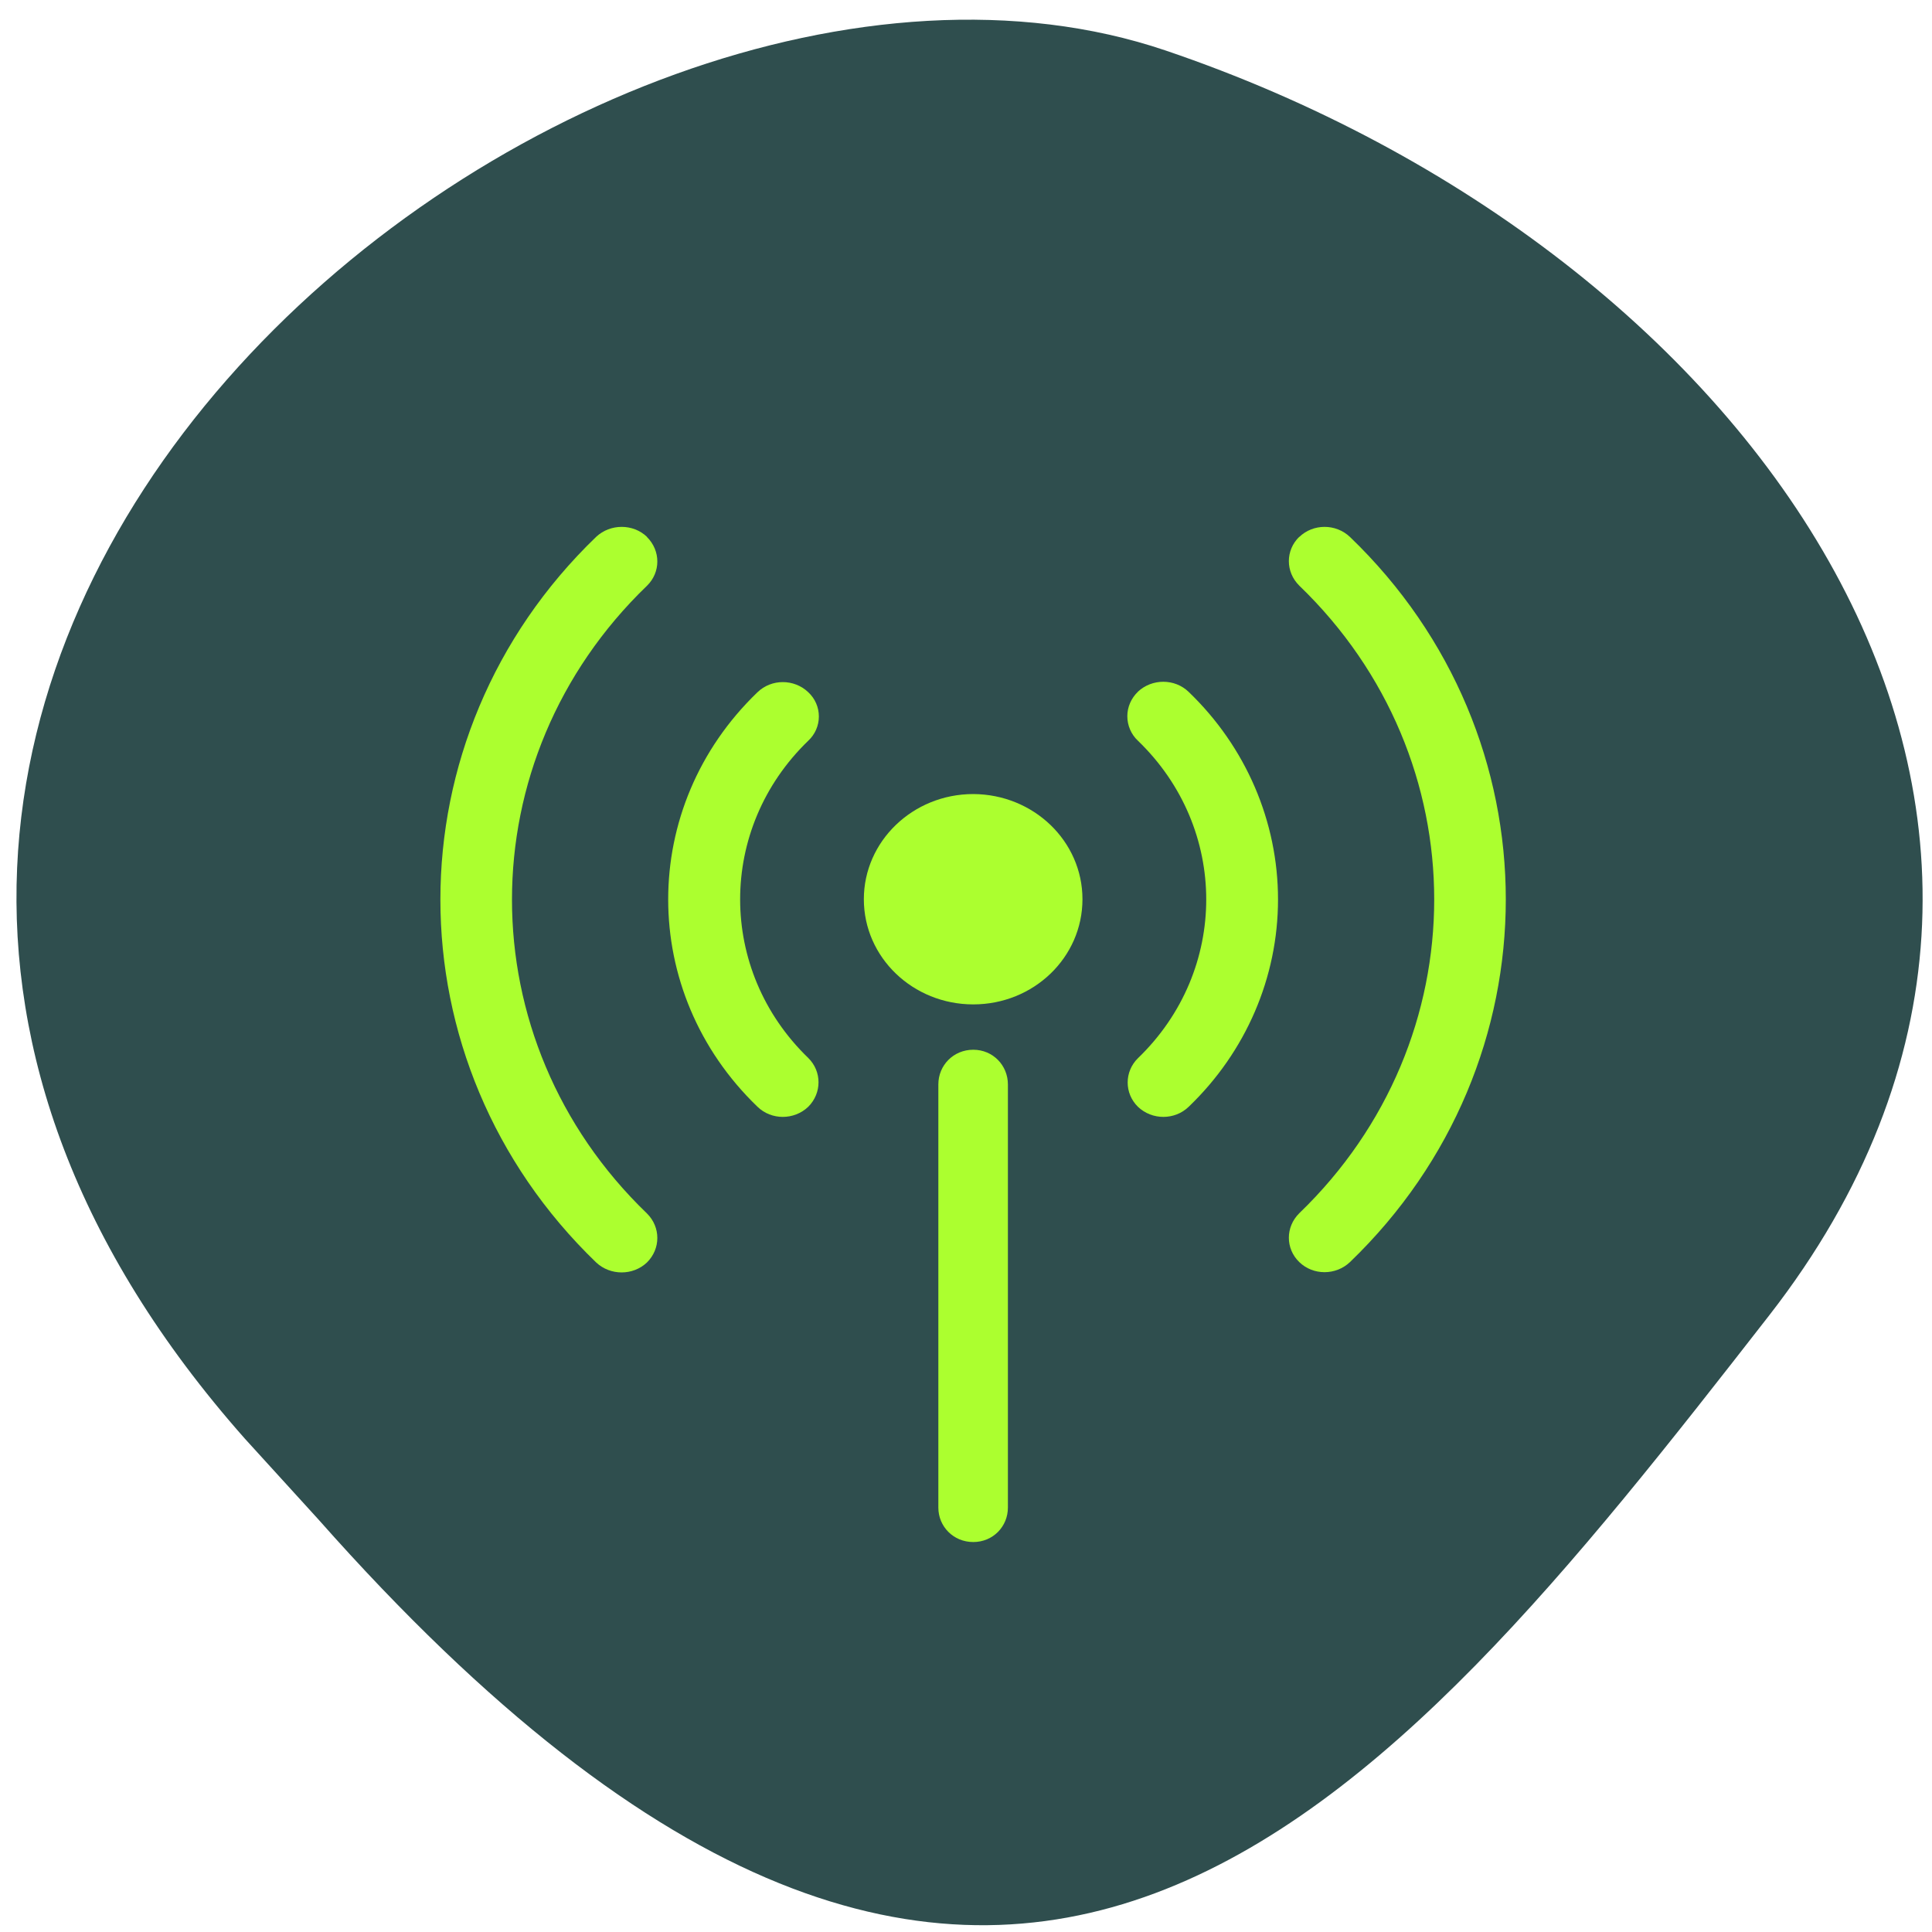 <svg xmlns="http://www.w3.org/2000/svg" viewBox="0 0 32 32"><path d="m 4.055 23.828 c -11.316 -12.785 5.434 -26.316 15.25 -22.992 c 9.816 3.328 16.406 12.715 10 20.949 c -6.41 8.23 -12.711 16.17 -24.03 3.383" fill="#2f4e4e"/><g fill="#acff2f"><path d="m 16.12 13.152 c -1 0 -1.812 0.781 -1.812 1.742 c 0 0.965 0.813 1.742 1.812 1.742 c 1 0 1.809 -0.777 1.809 -1.742 c 0 -0.961 -0.809 -1.738 -1.809 -1.742"/><path d="m 13.563 11.867 c 0 -0.152 -0.063 -0.297 -0.176 -0.402 c -0.234 -0.223 -0.609 -0.223 -0.84 0 c -1.973 1.895 -1.973 4.969 0 6.867 c 0.23 0.223 0.605 0.223 0.84 0 c 0.227 -0.227 0.227 -0.586 0 -0.809 c -1.504 -1.453 -1.504 -3.801 0 -5.254 c 0.113 -0.105 0.176 -0.25 0.176 -0.402"/><path d="m 18.848 11.457 c -0.113 0.109 -0.176 0.254 -0.176 0.406 c 0 0.152 0.063 0.301 0.176 0.406 c 1.508 1.453 1.508 3.805 0 5.258 c -0.227 0.223 -0.227 0.582 0 0.805 c 0.234 0.223 0.609 0.223 0.84 0 c 0.949 -0.91 1.48 -2.145 1.48 -3.434 c 0 -1.289 -0.531 -2.527 -1.48 -3.438 c -0.23 -0.223 -0.605 -0.223 -0.84 -0.004"/><path d="m 21.52 8.891 c -0.23 0.223 -0.23 0.582 0 0.809 c 2.98 2.871 2.98 7.523 0 10.395 c -0.23 0.227 -0.23 0.586 0 0.809 c 0.23 0.223 0.605 0.223 0.84 0 c 3.441 -3.313 3.441 -8.703 0 -12.01 c -0.234 -0.223 -0.609 -0.223 -0.84 0"/><path d="m 10.715 8.891 c -0.23 -0.219 -0.605 -0.219 -0.84 0 c -3.441 3.313 -3.441 8.703 0 12.02 c 0.234 0.219 0.609 0.219 0.84 0 c 0.23 -0.227 0.23 -0.586 0 -0.813 c -2.98 -2.871 -2.98 -7.523 0 -10.395 c 0.23 -0.223 0.23 -0.582 0 -0.809"/><path d="m 16.12 17.387 c -0.328 0 -0.578 0.258 -0.578 0.574 v 7.01 c 0 0.313 0.25 0.57 0.578 0.57 c 0.328 0 0.574 -0.258 0.574 -0.57 v -7.01 c 0 -0.313 -0.246 -0.574 -0.574 -0.574"/></g></svg>